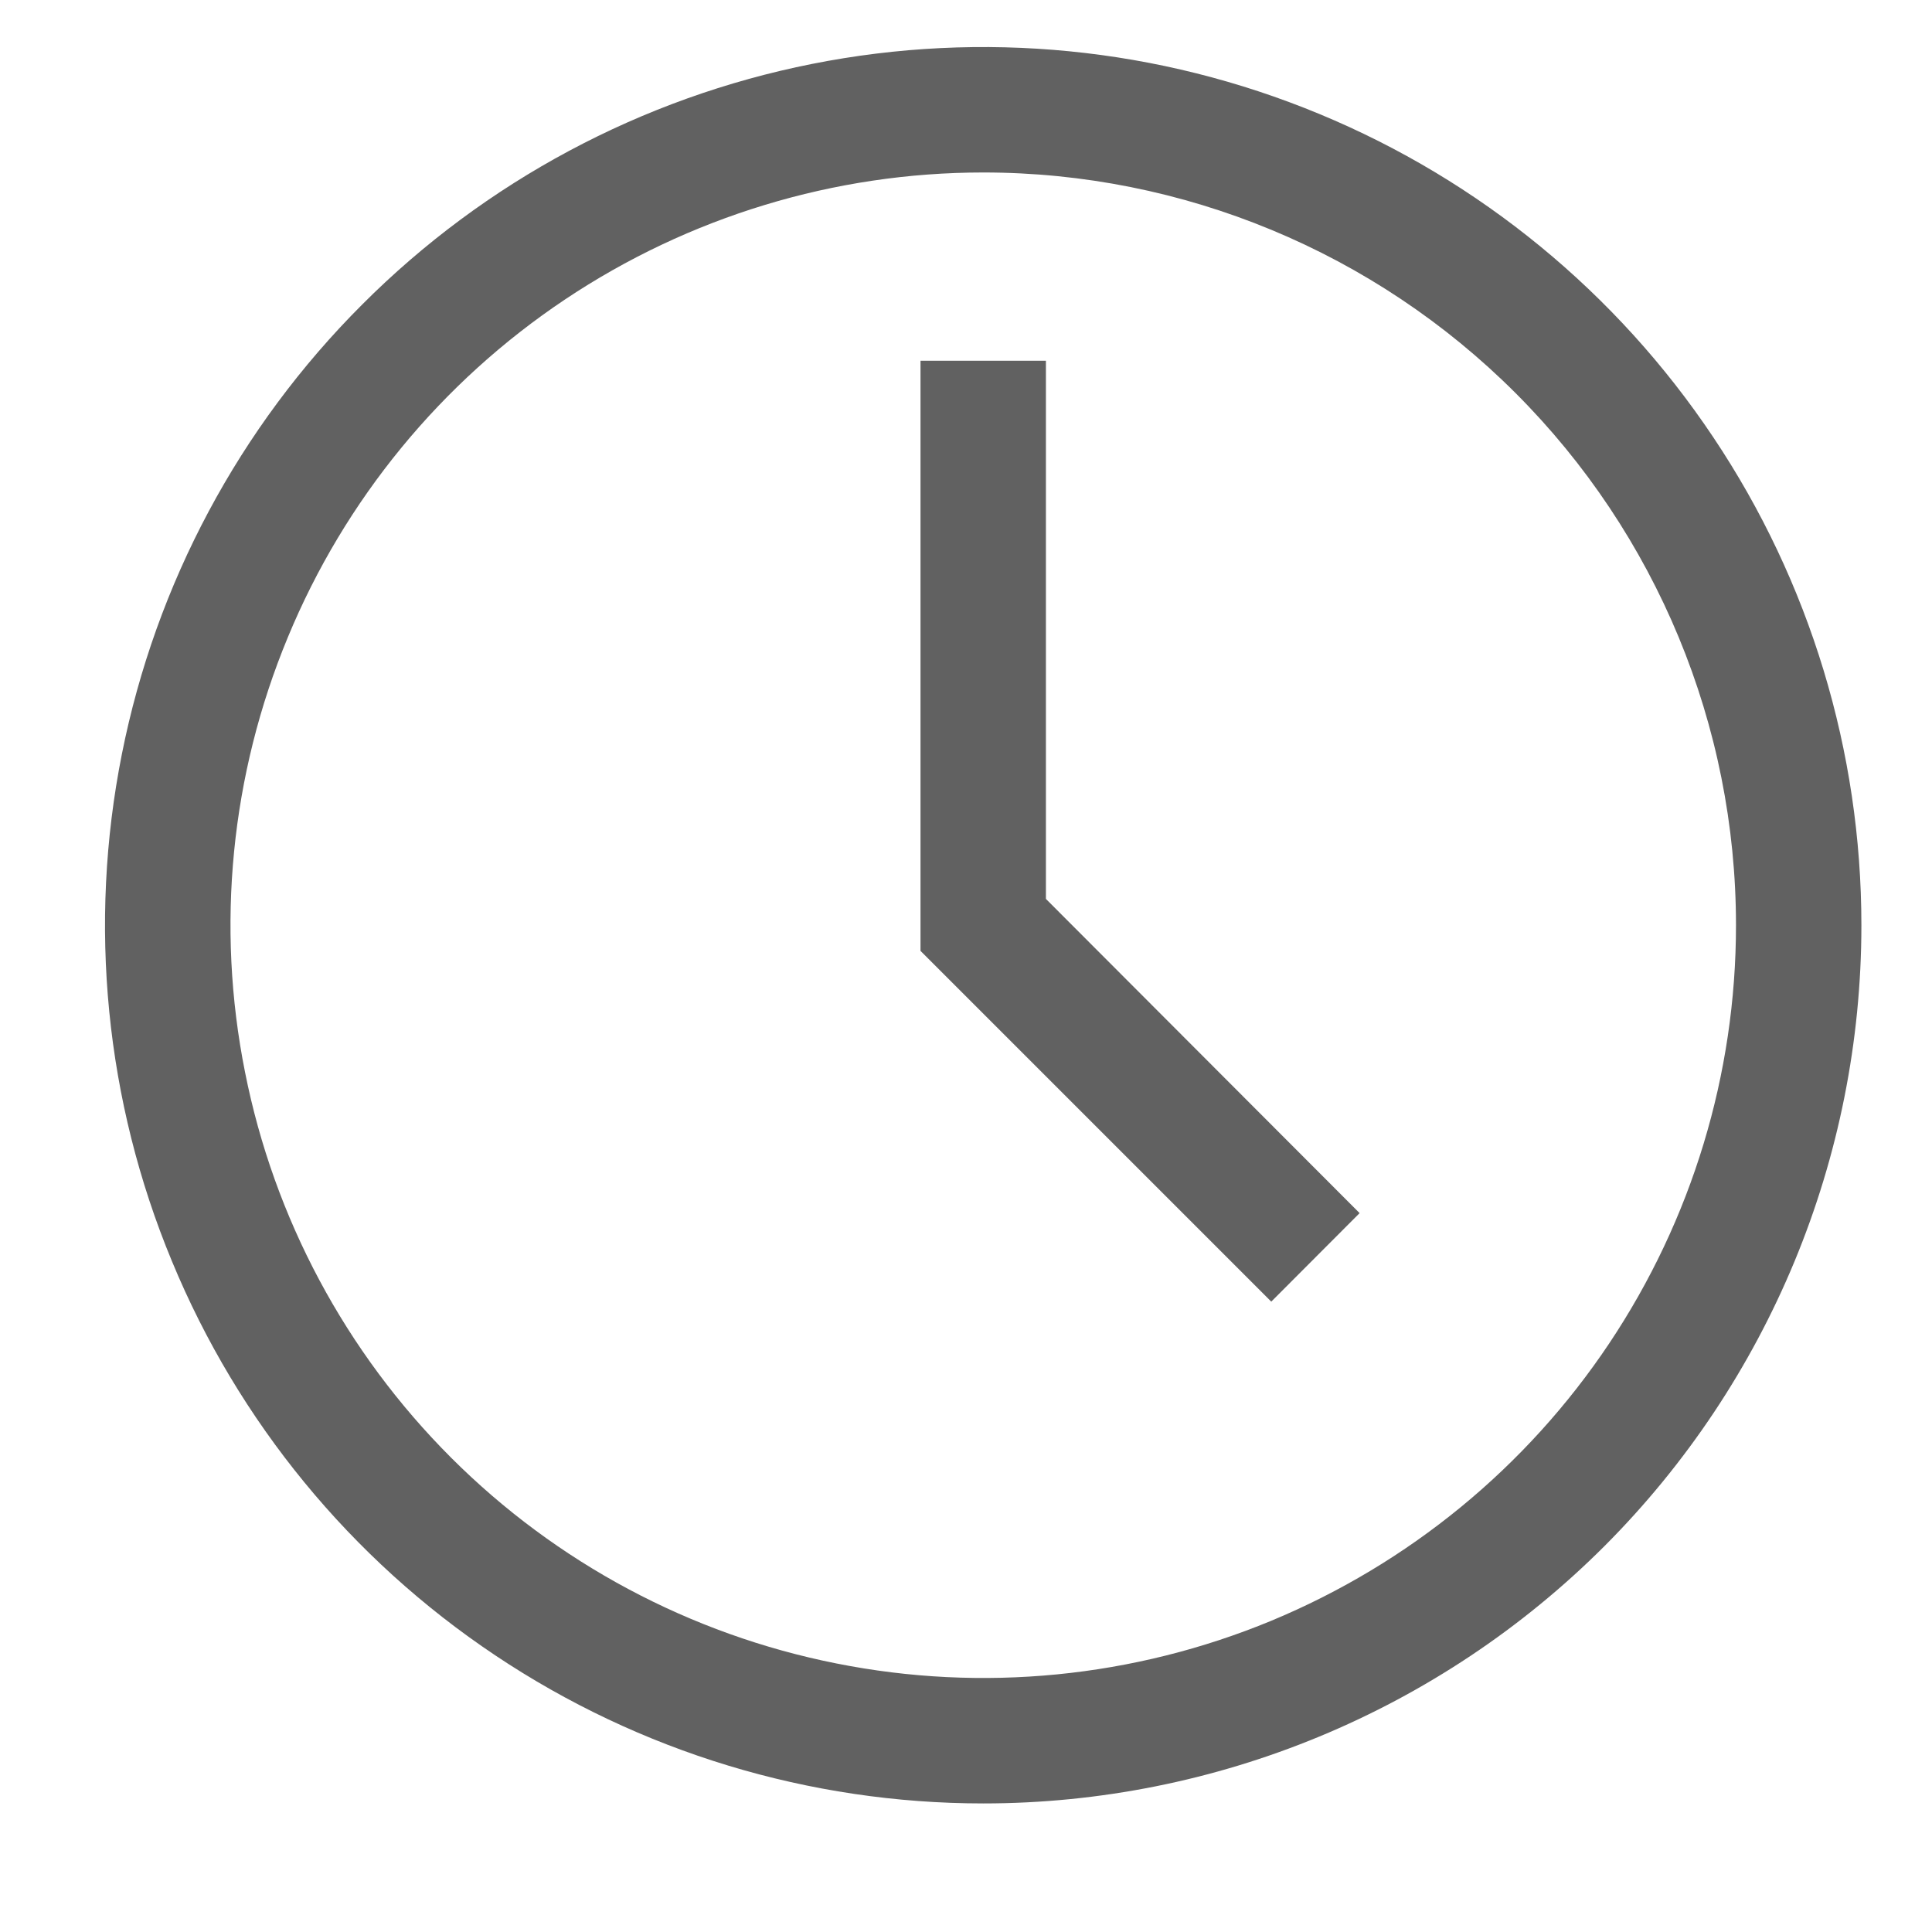 <svg width="11" height="11" viewBox="0 0 11 11" fill="none" xmlns="http://www.w3.org/2000/svg">
<path d="M5.598 10.268C4.609 10.268 3.643 9.975 2.82 9.425C1.998 8.876 1.357 8.095 0.979 7.181C0.6 6.268 0.501 5.263 0.694 4.293C0.887 3.323 1.363 2.432 2.063 1.733C2.762 1.033 3.653 0.557 4.623 0.364C5.593 0.171 6.598 0.27 7.512 0.649C8.425 1.027 9.206 1.668 9.755 2.49C10.305 3.312 10.598 4.279 10.598 5.268C10.598 6.594 10.071 7.866 9.134 8.804C8.196 9.741 6.924 10.268 5.598 10.268ZM5.598 0.982C4.751 0.982 3.922 1.234 3.217 1.705C2.512 2.176 1.963 2.845 1.639 3.628C1.314 4.411 1.229 5.273 1.395 6.104C1.56 6.936 1.968 7.699 2.568 8.299C3.167 8.898 3.931 9.306 4.762 9.471C5.593 9.637 6.455 9.552 7.238 9.228C8.021 8.903 8.691 8.354 9.162 7.649C9.633 6.944 9.884 6.116 9.884 5.268C9.884 4.131 9.432 3.041 8.629 2.238C7.825 1.434 6.735 0.982 5.598 0.982V0.982Z" fill="#616161"/>
<path d="M7.238 7.411L5.241 5.414V2.054H5.955V5.118L7.741 6.907L7.238 7.411Z" fill="#616161"/>
</svg>
